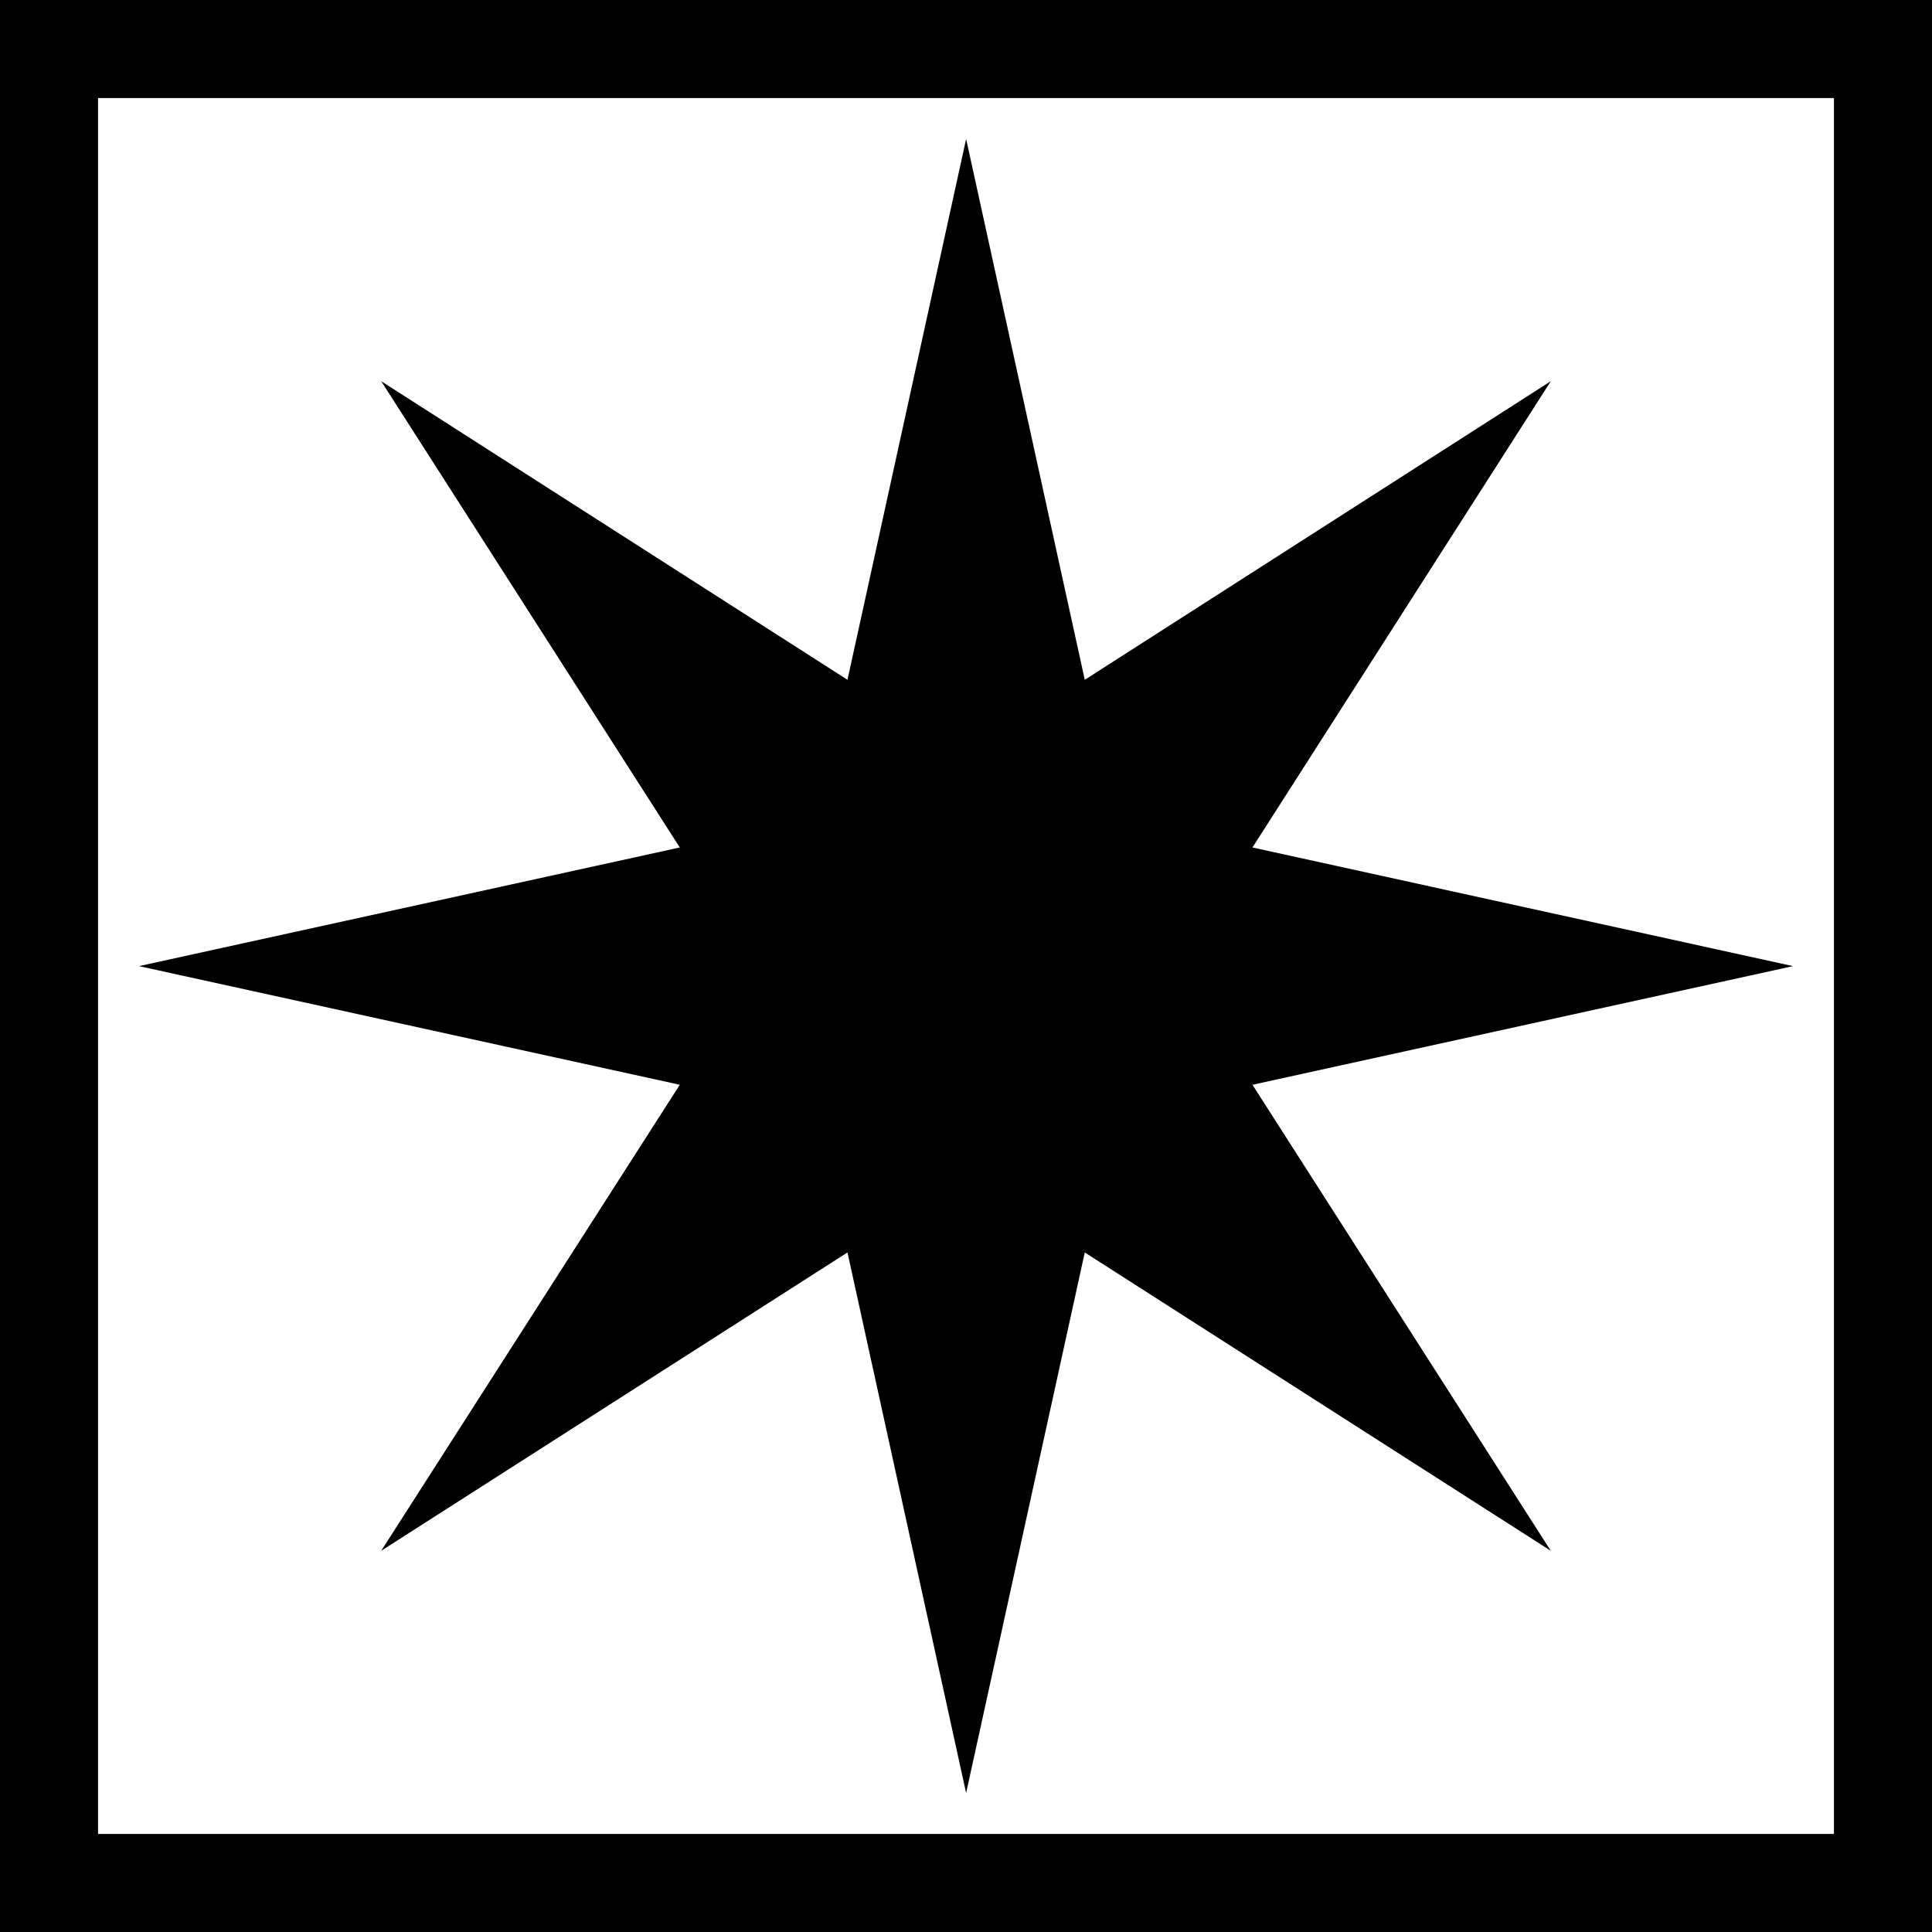 <svg xmlns="http://www.w3.org/2000/svg" viewBox="0 0 78.81 78.81"><rect x="0" y="0" width="78.81" height="78.81" fill="#808080" stroke="none"/><defs><style>.cls-1{fill:#fff;}</style></defs><g id="Layer_2" data-name="Layer 2"><g id="on_click" data-name="on click"><rect class="cls-1" x="2" y="2" width="74.81" height="74.81"/><path d="M74.81,4V74.81H4V4H74.81m4-4H0V78.81H78.81V0Z"/><polygon points="39.41 5.67 44.25 27.73 63.26 15.55 51.09 34.57 73.14 39.41 51.09 44.25 63.26 63.26 44.25 51.09 39.41 73.14 34.57 51.09 15.55 63.26 27.73 44.25 5.67 39.41 27.73 34.57 15.55 15.55 34.57 27.73 39.41 5.67"/></g></g></svg>